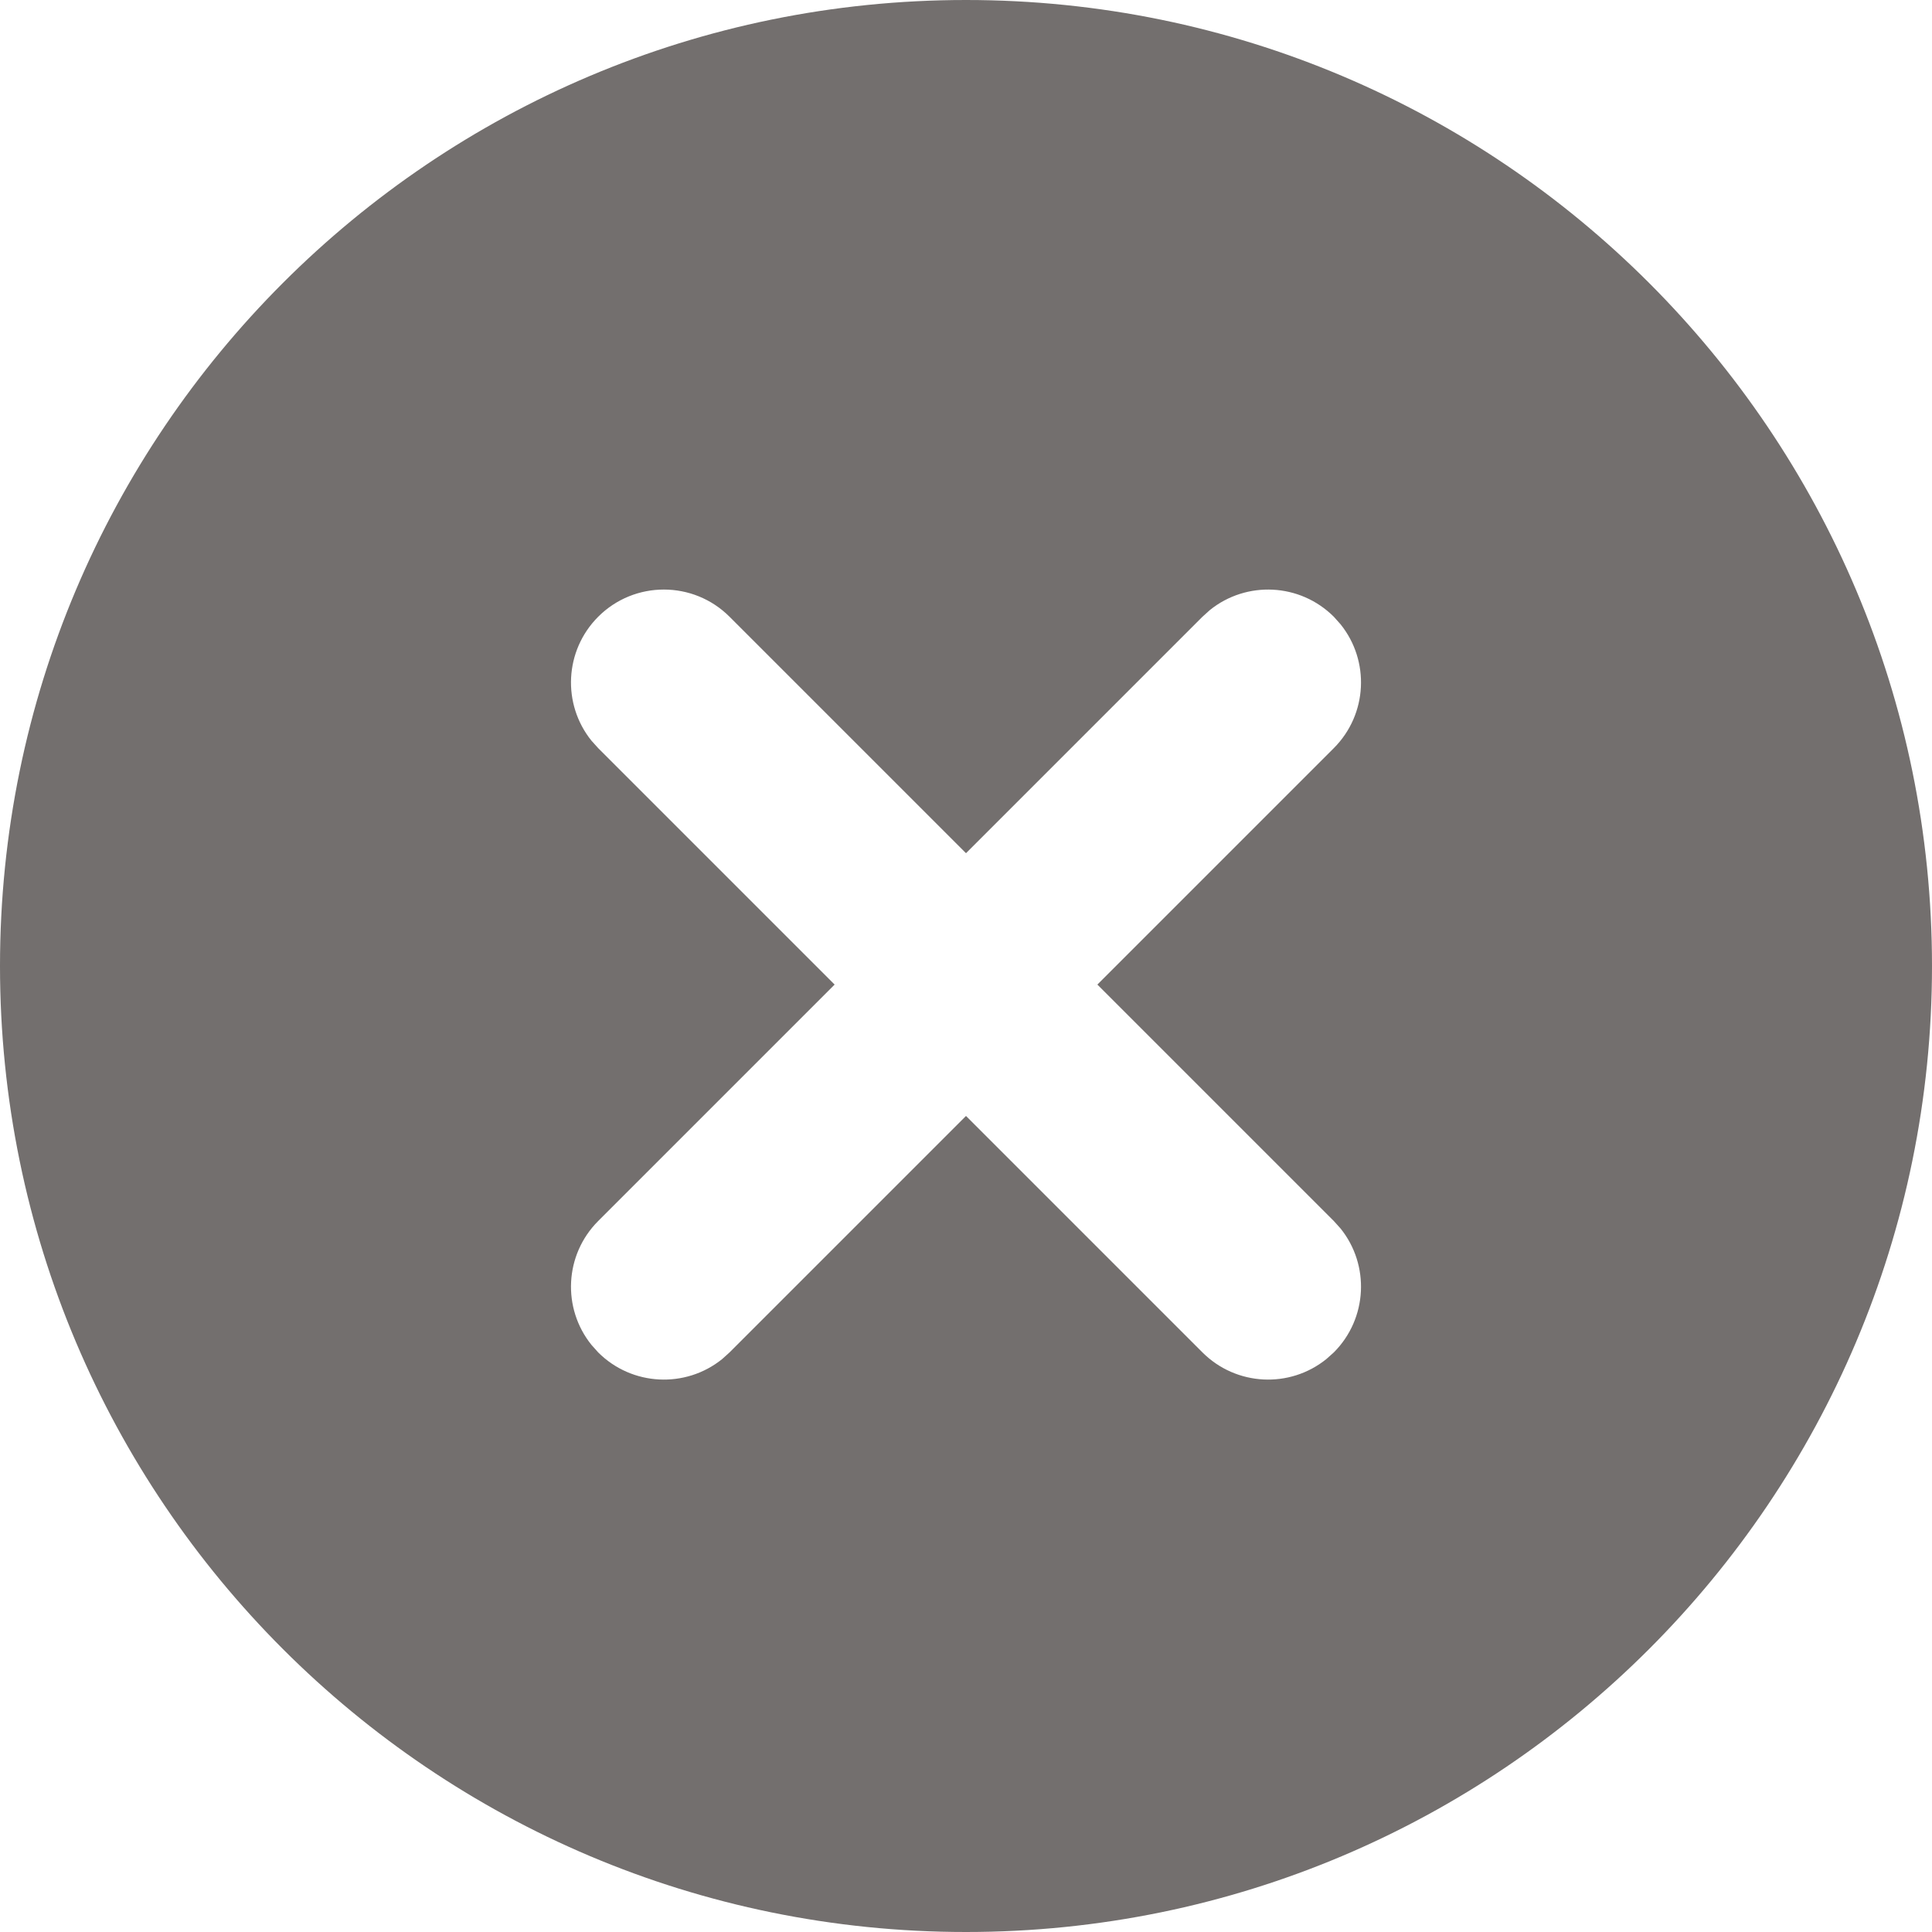 <?xml version="1.0" encoding="UTF-8"?>
<svg width="26px" height="26px" viewBox="0 0 26 26" version="1.1" xmlns="http://www.w3.org/2000/svg" xmlns:xlink="http://www.w3.org/1999/xlink">
    <title>Shape</title>
    <g id="Settings-App" stroke="none" stroke-width="1" fill="none" fill-rule="evenodd">
        <path d="M13,0 C20.18,0 26,5.82 26,13 C26,20.18 20.18,26 13,26 C5.82,26 0,20.18 0,13 C0,5.82 5.82,0 13,0 Z M9.818,8.3 C9.33,7.812 8.538,7.812 8.05,8.3 C7.595,8.756 7.564,9.476 7.959,9.967 L8.05,10.068 L11.232,13.25 L8.05,16.432 C7.595,16.888 7.564,17.607 7.959,18.098 L8.05,18.2 C8.506,18.655 9.226,18.686 9.717,18.291 L9.818,18.2 L13,15.018 L16.182,18.2 C16.638,18.655 17.357,18.686 17.848,18.291 L17.95,18.2 C18.405,17.744 18.436,17.024 18.041,16.533 L17.95,16.432 L14.768,13.25 L17.95,10.068 C18.405,9.612 18.436,8.893 18.041,8.402 L17.95,8.3 C17.494,7.845 16.774,7.814 16.283,8.209 L16.182,8.3 L13,11.482 L9.818,8.3 Z" id="Shape" fill="#736F6E"></path>
    </g>
</svg>